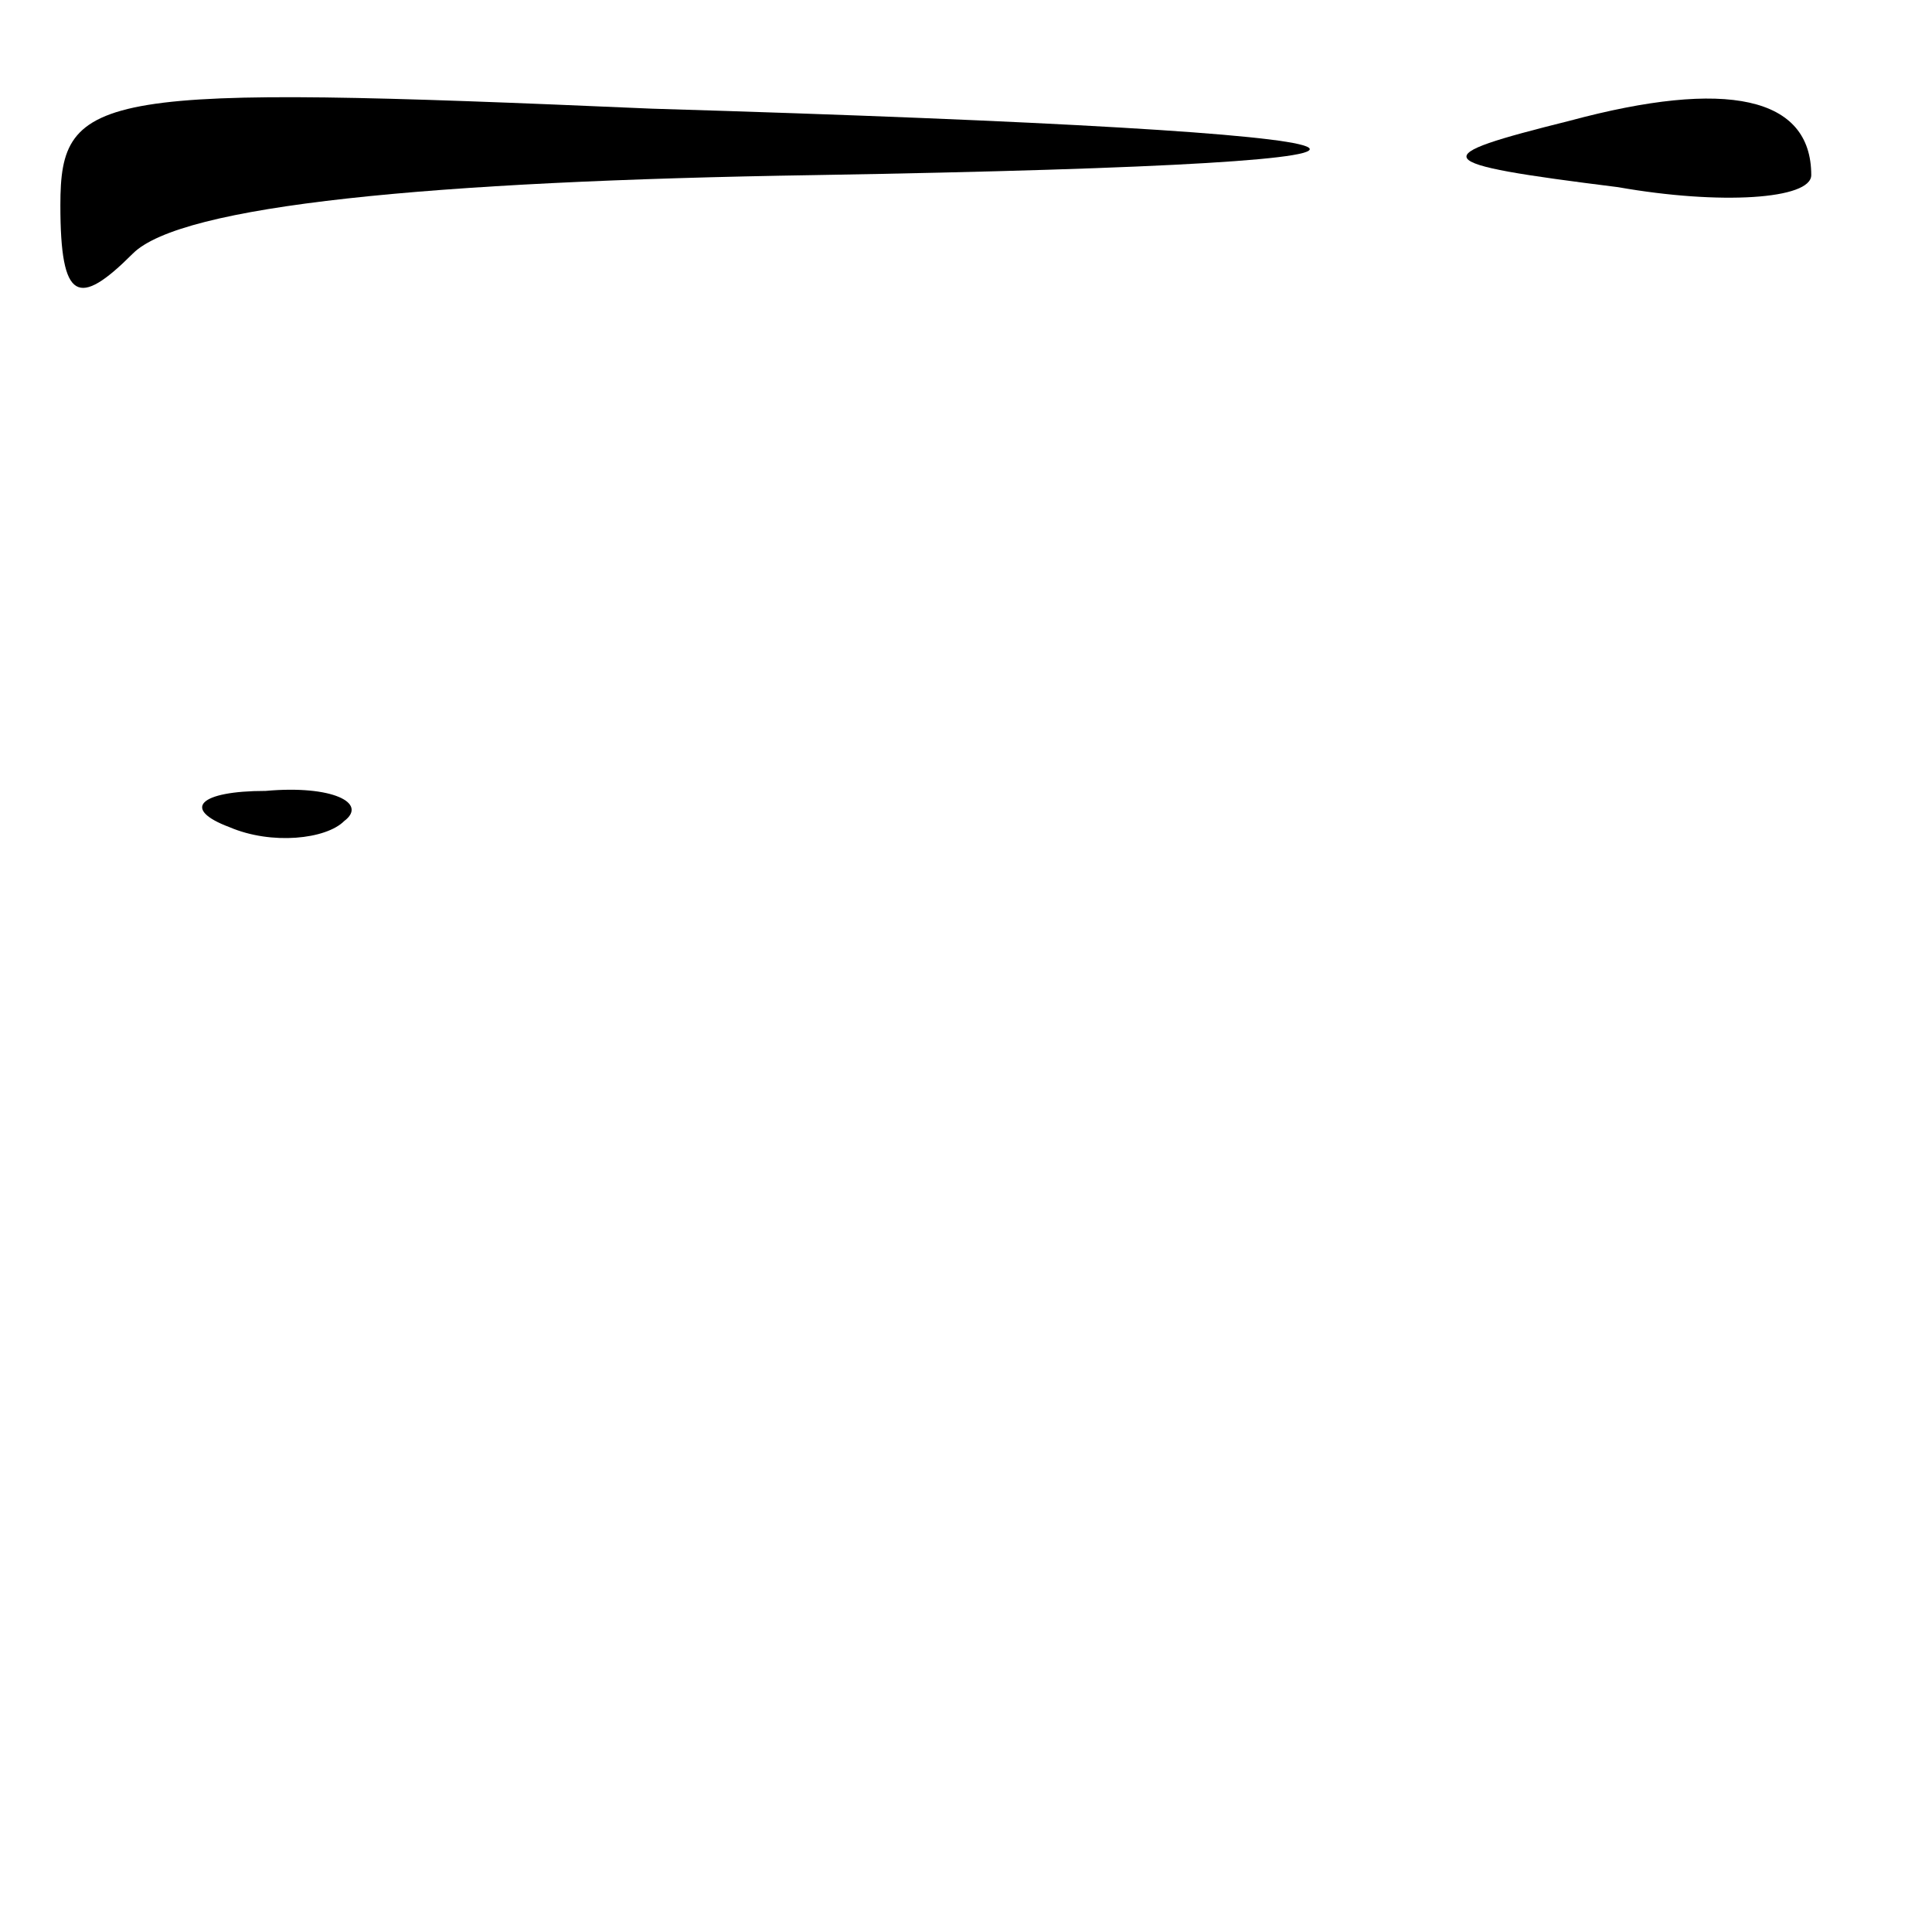 <?xml version="1.0" standalone="no"?>
<!DOCTYPE svg PUBLIC "-//W3C//DTD SVG 20010904//EN"
 "http://www.w3.org/TR/2001/REC-SVG-20010904/DTD/svg10.dtd">
<svg version="1.0" xmlns="http://www.w3.org/2000/svg"
 width="32pt" height="32pt" viewBox="0 0 32 32"
 preserveAspectRatio="xMidYMid meet">
<g transform="translate(0,32) scale(0.1,-0.1)"
fill="#000000" stroke="none">
<path fill="#000000" stroke="none" d="M10 286 c0 -16 3 -17 12 -8 8 8 49 12
113 13 119 2 107 7 -27 11 -92 4 -98 3 -98 -16z"/>
<path fill="#000000" stroke="none" d="M260 300 c-24 -6 -24 -7 8 -11 17 -3
32 -2 32 2 0 13 -14 16 -40 9z"/>
<path fill="#000000" stroke="none" d="M38 183 c7 -3 16 -2 19 1 4 3 -2 6 -13
5 -11 0 -14 -3 -6 -6z"/>
</g>
</svg>
